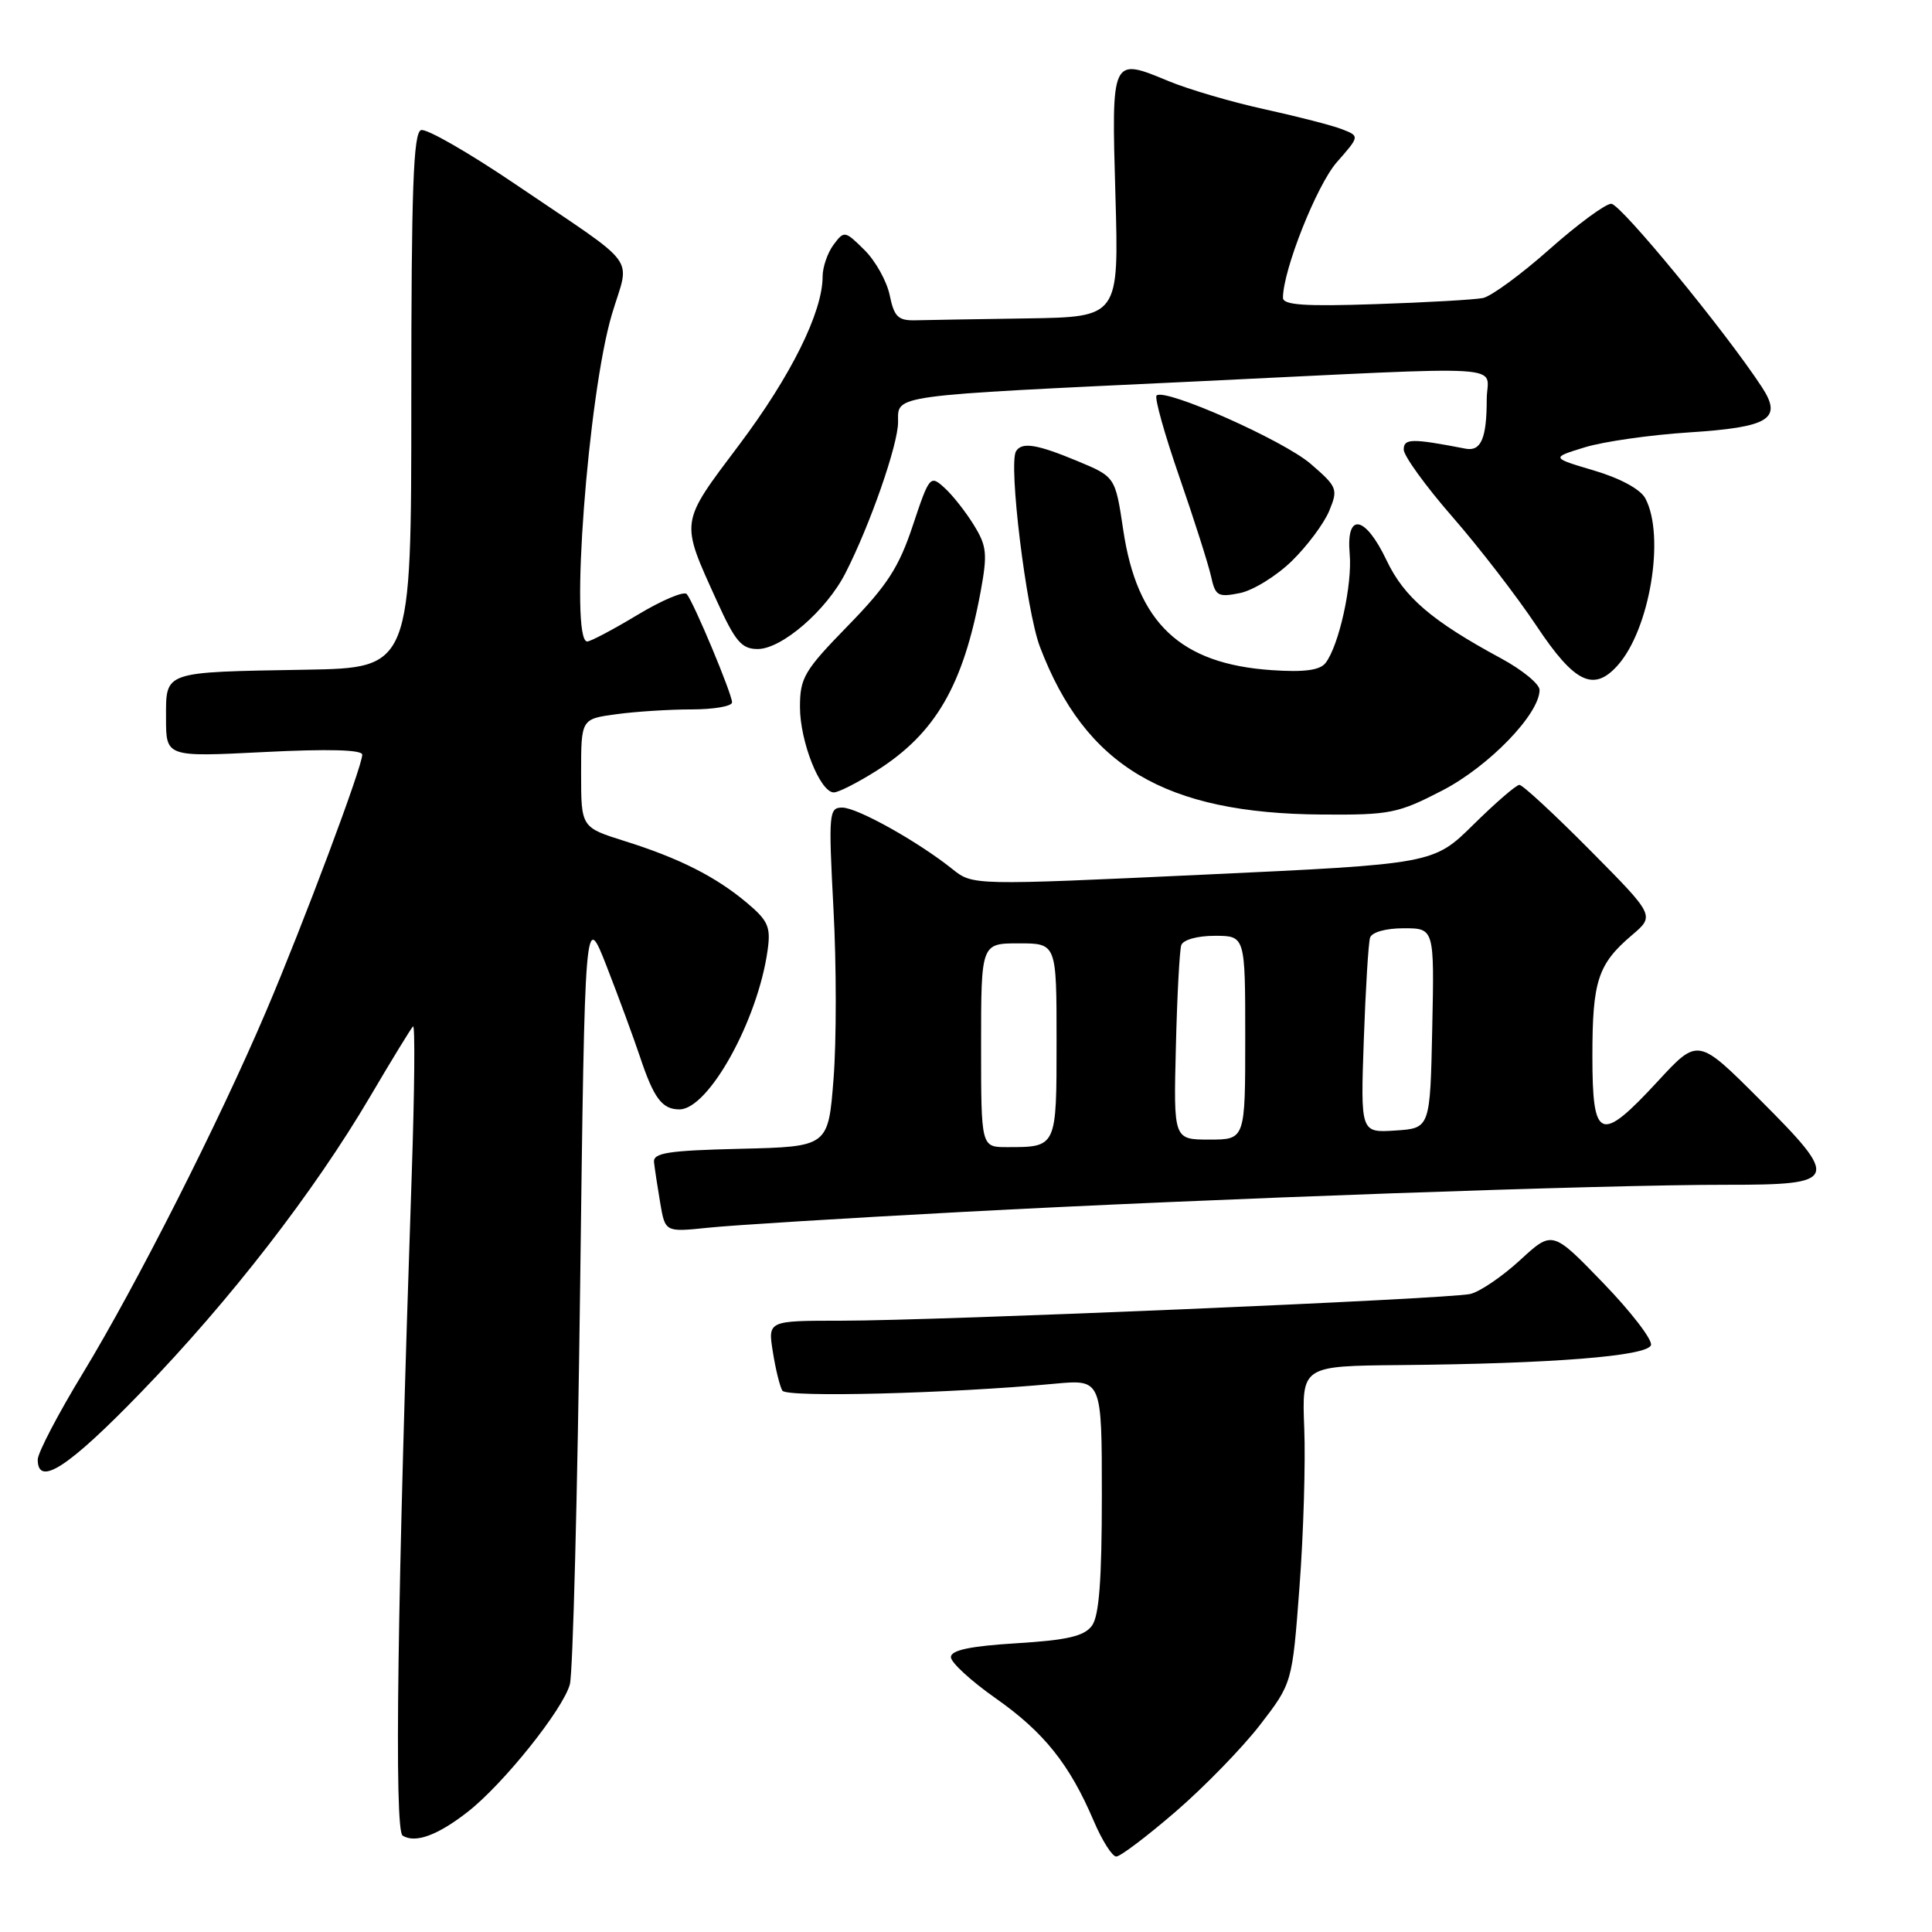 <?xml version="1.0" encoding="UTF-8" standalone="no"?>
<!DOCTYPE svg PUBLIC "-//W3C//DTD SVG 1.1//EN" "http://www.w3.org/Graphics/SVG/1.1/DTD/svg11.dtd" >
<svg xmlns="http://www.w3.org/2000/svg" xmlns:xlink="http://www.w3.org/1999/xlink" version="1.1" viewBox="0 0 256 256">
 <g >
 <path fill="currentColor"
d=" M 155.78 240.05 C 159.58 236.77 164.61 231.60 166.96 228.56 C 171.23 223.02 171.23 223.02 172.19 210.26 C 172.72 203.24 173.00 193.79 172.82 189.25 C 172.50 181.00 172.50 181.00 185.50 180.88 C 205.61 180.70 218.28 179.70 218.76 178.24 C 218.99 177.55 216.14 173.84 212.43 170.00 C 205.70 163.03 205.70 163.03 201.41 166.98 C 199.05 169.15 196.08 171.17 194.81 171.46 C 191.85 172.13 124.27 175.00 111.45 175.00 C 101.74 175.00 101.74 175.00 102.41 179.15 C 102.77 181.44 103.34 183.74 103.67 184.27 C 104.24 185.20 125.86 184.65 139.75 183.35 C 146.00 182.77 146.00 182.77 146.00 198.19 C 146.00 209.32 145.64 214.12 144.69 215.41 C 143.67 216.80 141.47 217.32 134.69 217.74 C 128.52 218.12 126.00 218.66 126.00 219.58 C 126.00 220.29 128.67 222.74 131.93 225.03 C 138.32 229.52 141.72 233.77 144.91 241.25 C 146.02 243.86 147.37 246.00 147.91 246.00 C 148.45 246.00 151.99 243.32 155.78 240.05 Z  M 62.00 240.06 C 66.71 236.38 74.62 226.49 75.51 223.18 C 75.91 221.70 76.52 198.04 76.87 170.58 C 77.50 120.66 77.50 120.66 80.40 128.08 C 81.99 132.16 83.96 137.53 84.79 140.00 C 86.63 145.53 87.73 147.00 90.03 147.00 C 93.88 147.00 100.41 135.22 101.71 125.93 C 102.15 122.83 101.79 122.00 98.97 119.63 C 94.84 116.16 90.00 113.71 82.75 111.44 C 77.00 109.63 77.00 109.63 77.00 102.45 C 77.00 95.27 77.00 95.27 81.64 94.64 C 84.19 94.29 88.69 94.00 91.64 94.00 C 94.59 94.00 97.00 93.58 97.00 93.07 C 97.00 91.94 91.93 79.82 91.00 78.72 C 90.64 78.29 87.70 79.53 84.48 81.47 C 81.26 83.41 78.25 85.00 77.81 85.00 C 75.45 85.00 77.91 52.30 81.08 41.65 C 83.46 33.65 85.03 35.76 68.29 24.41 C 62.12 20.23 56.50 17.00 55.79 17.24 C 54.77 17.58 54.50 25.07 54.50 53.08 C 54.50 88.50 54.50 88.50 40.50 88.74 C 21.47 89.07 22.00 88.89 22.00 95.17 C 22.00 100.31 22.00 100.31 35.00 99.65 C 43.51 99.22 48.00 99.34 48.00 100.00 C 48.00 101.59 40.19 122.43 35.26 134.00 C 29.01 148.68 18.07 170.28 10.99 181.94 C 7.69 187.36 5.00 192.52 5.00 193.40 C 5.00 197.09 9.09 194.41 18.75 184.42 C 30.54 172.24 41.60 157.94 49.05 145.29 C 51.89 140.46 54.45 136.28 54.73 136.00 C 55.01 135.72 54.93 144.50 54.56 155.50 C 52.64 211.90 52.22 242.51 53.35 243.23 C 55.02 244.28 58.01 243.19 62.00 240.06 Z  M 127.50 160.59 C 160.28 158.83 212.67 156.97 228.78 156.99 C 243.67 157.00 243.90 156.41 233.14 145.66 C 224.99 137.51 224.99 137.51 219.69 143.25 C 212.03 151.54 211.00 151.15 211.00 139.93 C 211.00 129.97 211.72 127.76 216.24 123.91 C 219.28 121.33 219.28 121.33 210.69 112.66 C 205.97 107.90 201.76 104.00 201.33 104.00 C 200.91 104.00 198.18 106.36 195.26 109.24 C 189.95 114.48 189.95 114.48 159.43 115.90 C 128.90 117.32 128.90 117.32 126.20 115.16 C 121.64 111.51 113.60 107.02 111.62 107.01 C 109.83 107.00 109.77 107.69 110.44 120.46 C 110.84 127.86 110.84 137.97 110.45 142.93 C 109.75 151.94 109.75 151.94 98.12 152.22 C 88.49 152.45 86.53 152.76 86.66 154.00 C 86.75 154.82 87.12 157.25 87.48 159.39 C 88.14 163.27 88.14 163.27 93.82 162.68 C 96.94 162.35 112.10 161.41 127.50 160.59 Z  M 191.12 104.74 C 197.29 101.55 204.00 94.61 204.00 91.42 C 204.00 90.64 201.71 88.76 198.92 87.25 C 189.72 82.28 186.04 79.13 183.72 74.23 C 180.89 68.28 178.35 67.83 178.84 73.38 C 179.21 77.48 177.41 85.57 175.64 87.85 C 174.89 88.81 172.84 89.09 168.54 88.80 C 156.39 87.98 150.66 82.57 148.83 70.19 C 147.78 63.18 147.78 63.18 142.76 61.09 C 137.37 58.85 135.41 58.54 134.63 59.79 C 133.60 61.45 135.98 80.92 137.79 85.69 C 143.80 101.52 154.35 107.79 175.16 107.93 C 184.18 108.00 185.25 107.78 191.12 104.74 Z  M 116.17 102.11 C 123.96 97.17 127.63 90.84 129.94 78.39 C 130.86 73.37 130.76 72.34 129.02 69.54 C 127.95 67.80 126.20 65.58 125.13 64.62 C 123.26 62.92 123.14 63.06 120.95 69.64 C 119.11 75.18 117.55 77.59 112.35 82.92 C 106.57 88.85 106.00 89.80 106.00 93.68 C 106.00 98.27 108.67 105.00 110.49 105.00 C 111.10 105.00 113.66 103.70 116.17 102.11 Z  M 214.31 88.21 C 218.60 83.47 220.68 71.01 218.01 66.03 C 217.37 64.83 214.68 63.37 211.23 62.35 C 205.50 60.65 205.50 60.65 210.00 59.27 C 212.47 58.51 218.66 57.63 223.75 57.30 C 234.47 56.61 236.23 55.52 233.45 51.28 C 228.59 43.86 214.73 27.00 213.50 27.00 C 212.73 27.00 209.04 29.72 205.30 33.04 C 201.56 36.36 197.60 39.26 196.50 39.49 C 195.40 39.71 188.99 40.08 182.25 40.30 C 172.89 40.62 170.00 40.42 170.00 39.46 C 170.00 35.80 174.48 24.52 177.13 21.50 C 180.17 18.04 180.17 18.04 177.84 17.13 C 176.55 16.62 171.94 15.44 167.58 14.48 C 163.23 13.53 157.51 11.85 154.87 10.76 C 147.24 7.59 147.27 7.52 147.80 25.90 C 148.26 42.00 148.26 42.00 136.13 42.19 C 129.46 42.29 122.78 42.40 121.29 42.44 C 119.00 42.49 118.48 41.98 117.89 39.12 C 117.51 37.27 116.01 34.57 114.54 33.12 C 111.95 30.56 111.86 30.54 110.44 32.44 C 109.65 33.51 109.00 35.40 109.00 36.65 C 109.00 41.35 104.81 49.81 97.95 58.93 C 90.03 69.47 90.11 68.88 94.99 79.64 C 97.43 85.02 98.27 86.00 100.40 86.00 C 103.59 86.00 109.52 80.87 112.03 75.93 C 115.30 69.54 119.00 58.90 119.00 55.93 C 119.00 52.29 117.58 52.48 158.50 50.54 C 201.56 48.48 197.00 48.20 197.00 52.92 C 197.00 58.08 196.24 59.85 194.19 59.45 C 187.05 58.07 186.00 58.09 186.00 59.57 C 186.00 60.40 188.90 64.41 192.45 68.48 C 196.00 72.55 201.02 79.06 203.60 82.94 C 208.61 90.47 211.14 91.72 214.31 88.21 Z  M 171.17 74.34 C 173.21 72.35 175.44 69.36 176.13 67.69 C 177.32 64.81 177.21 64.52 173.68 61.47 C 170.06 58.34 154.31 51.36 153.25 52.41 C 152.96 52.71 154.32 57.57 156.28 63.22 C 158.24 68.88 160.12 74.79 160.47 76.37 C 161.04 78.97 161.38 79.17 164.28 78.59 C 166.03 78.24 169.13 76.33 171.17 74.34 Z  M 130.00 138.50 C 130.00 125.00 130.00 125.00 135.00 125.00 C 140.00 125.00 140.00 125.00 140.00 137.89 C 140.00 152.10 140.05 152.00 133.42 152.00 C 130.00 152.00 130.00 152.00 130.00 138.50 Z  M 155.81 138.75 C 155.97 132.01 156.30 125.94 156.52 125.25 C 156.76 124.53 158.63 124.00 160.97 124.00 C 165.00 124.00 165.00 124.00 165.00 137.50 C 165.00 151.00 165.00 151.00 160.25 151.00 C 155.50 151.00 155.50 151.00 155.81 138.75 Z  M 180.71 137.80 C 180.95 131.03 181.32 124.94 181.54 124.25 C 181.77 123.52 183.63 123.00 186.00 123.00 C 190.06 123.00 190.06 123.00 189.78 136.25 C 189.50 149.50 189.50 149.50 184.89 149.80 C 180.28 150.10 180.28 150.10 180.71 137.80 Z "/>
</g>
</svg>